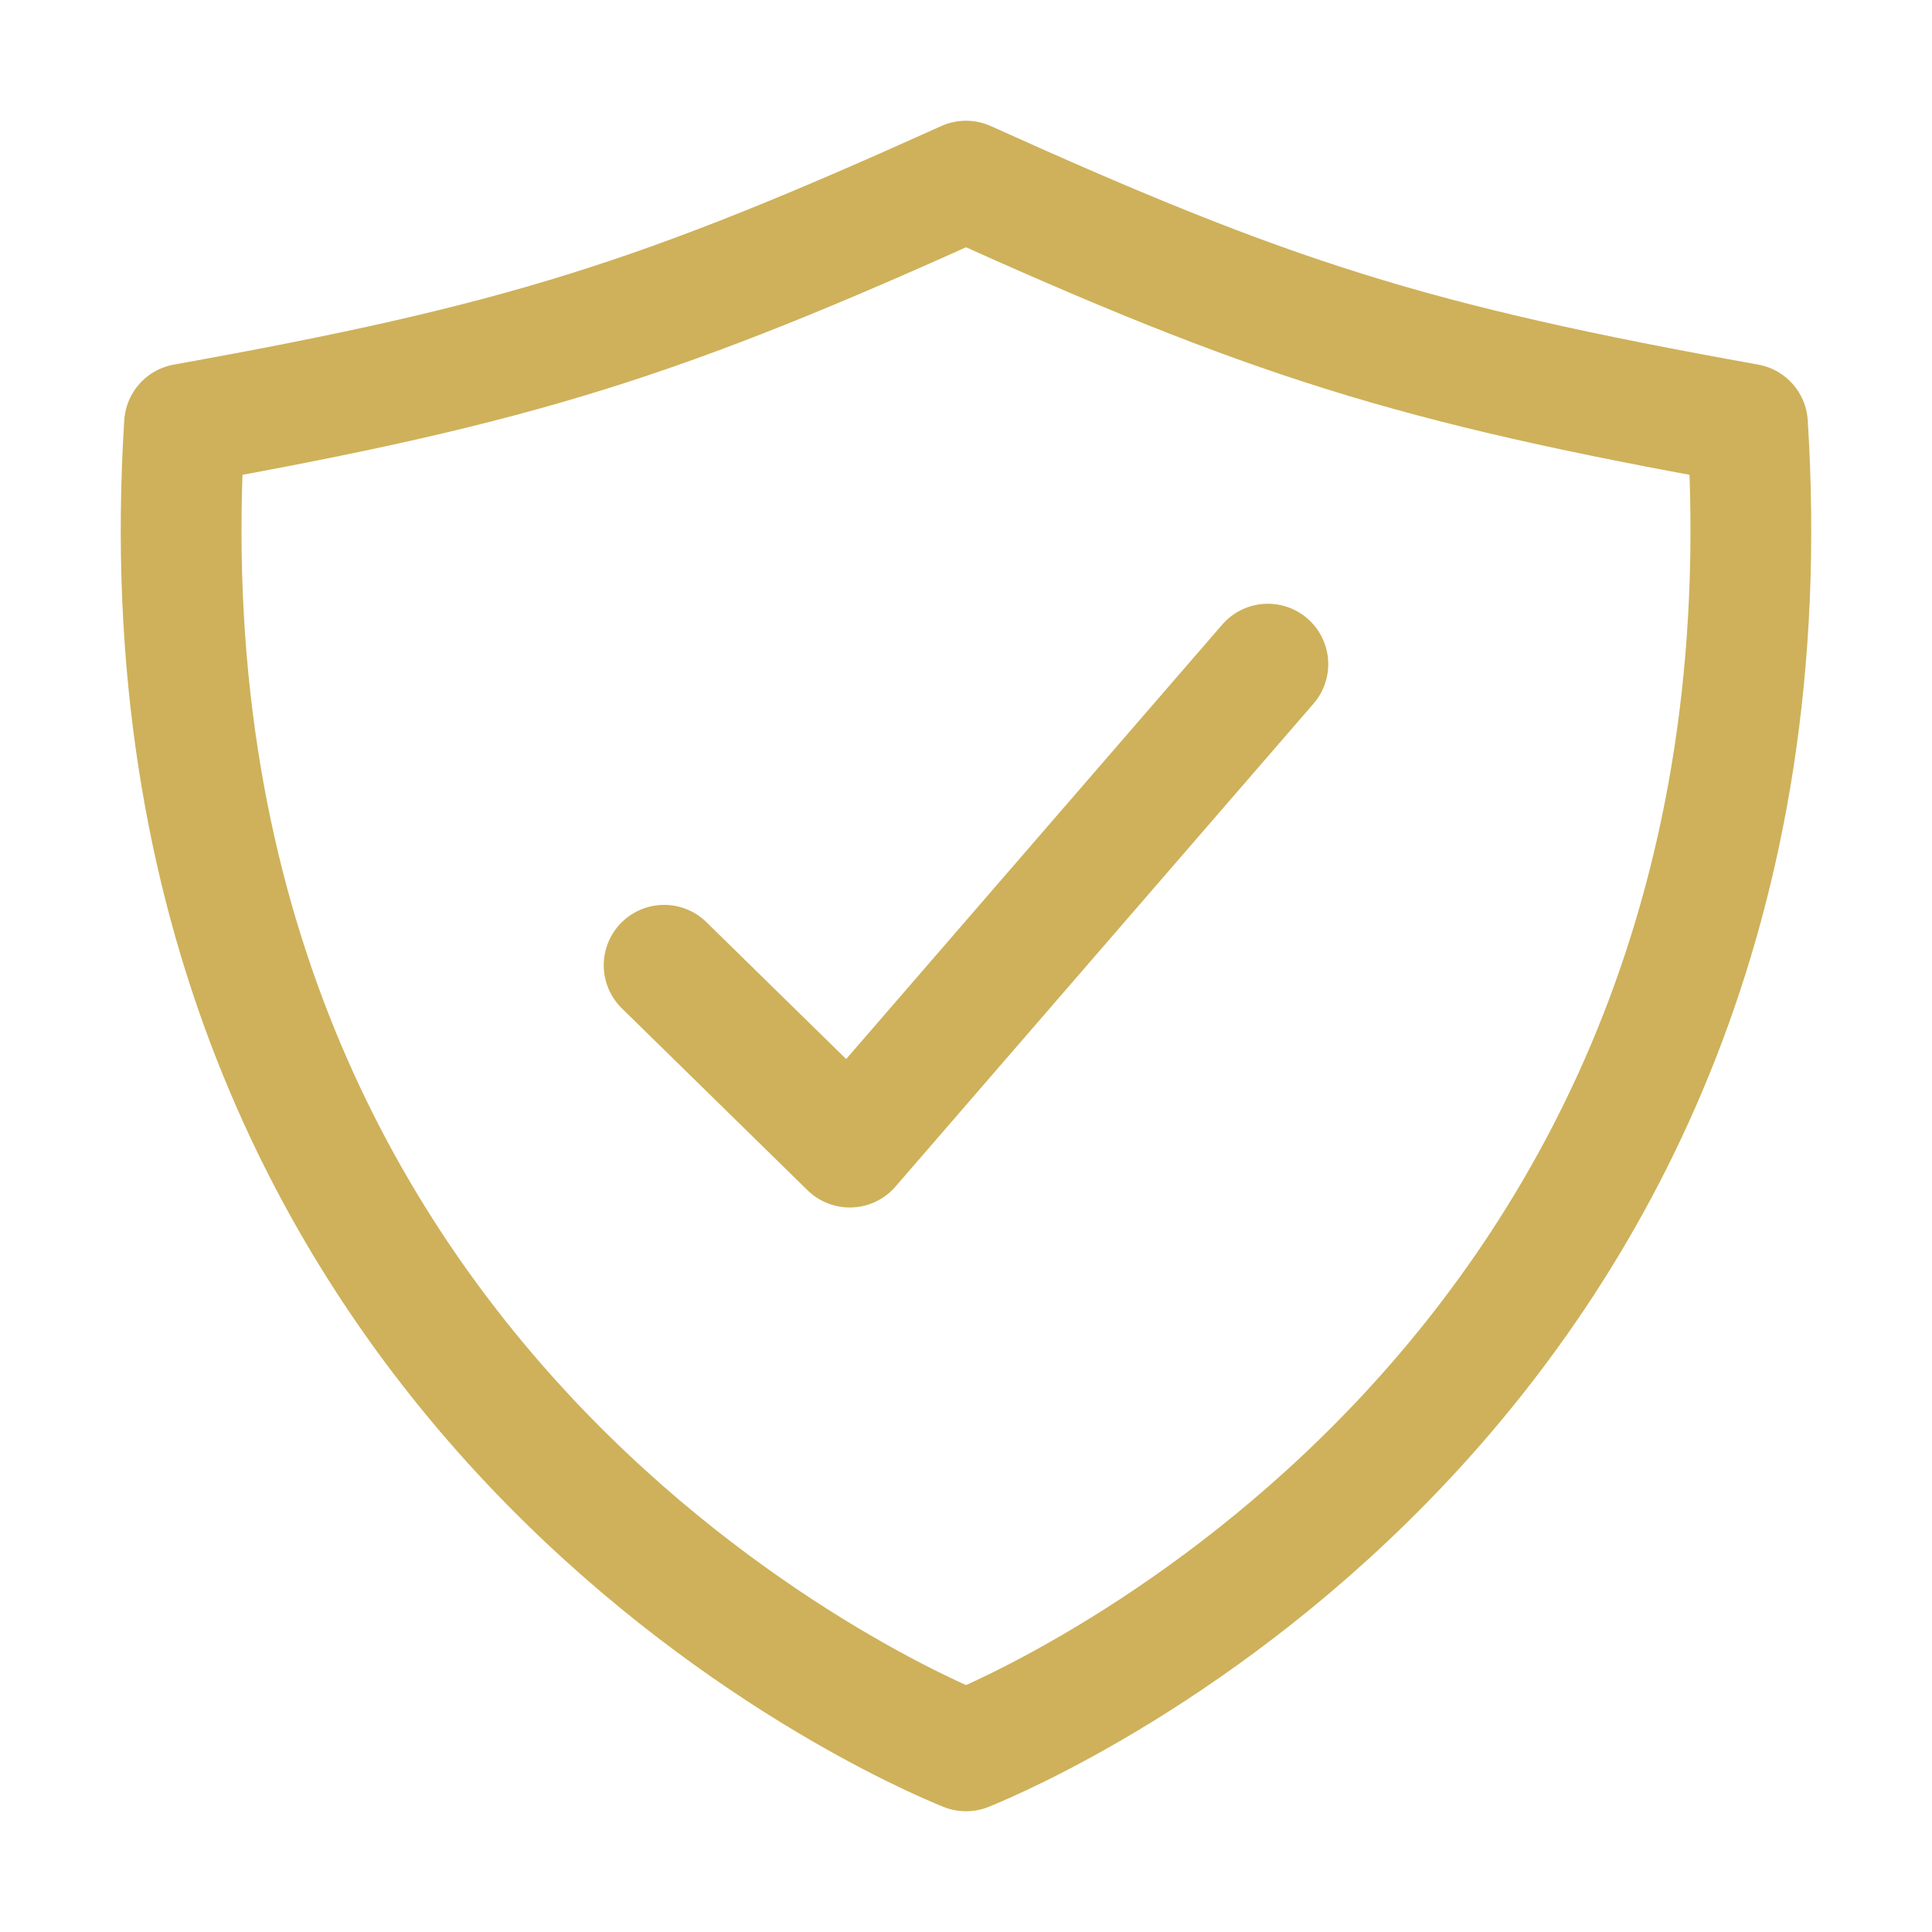 <svg xmlns="http://www.w3.org/2000/svg" class="ionicon" viewBox="0 0 512 512"><path fill="none" stroke="#ceb15a" stroke-linecap="round" stroke-linejoin="round" stroke-width="32" d="M336 176L225.2 304 176 255.8"/><path d="M463.1 112.37C373.68 96.33 336.71 84.45 256 48c-80.71 36.45-117.68 48.33-207.1 64.37C32.7 369.13 240.58 457.79 256 464c15.42-6.21 223.3-94.87 207.1-351.63z" fill="none" stroke="#ceb15a" stroke-linecap="round" stroke-linejoin="round" stroke-width="32"/></svg>